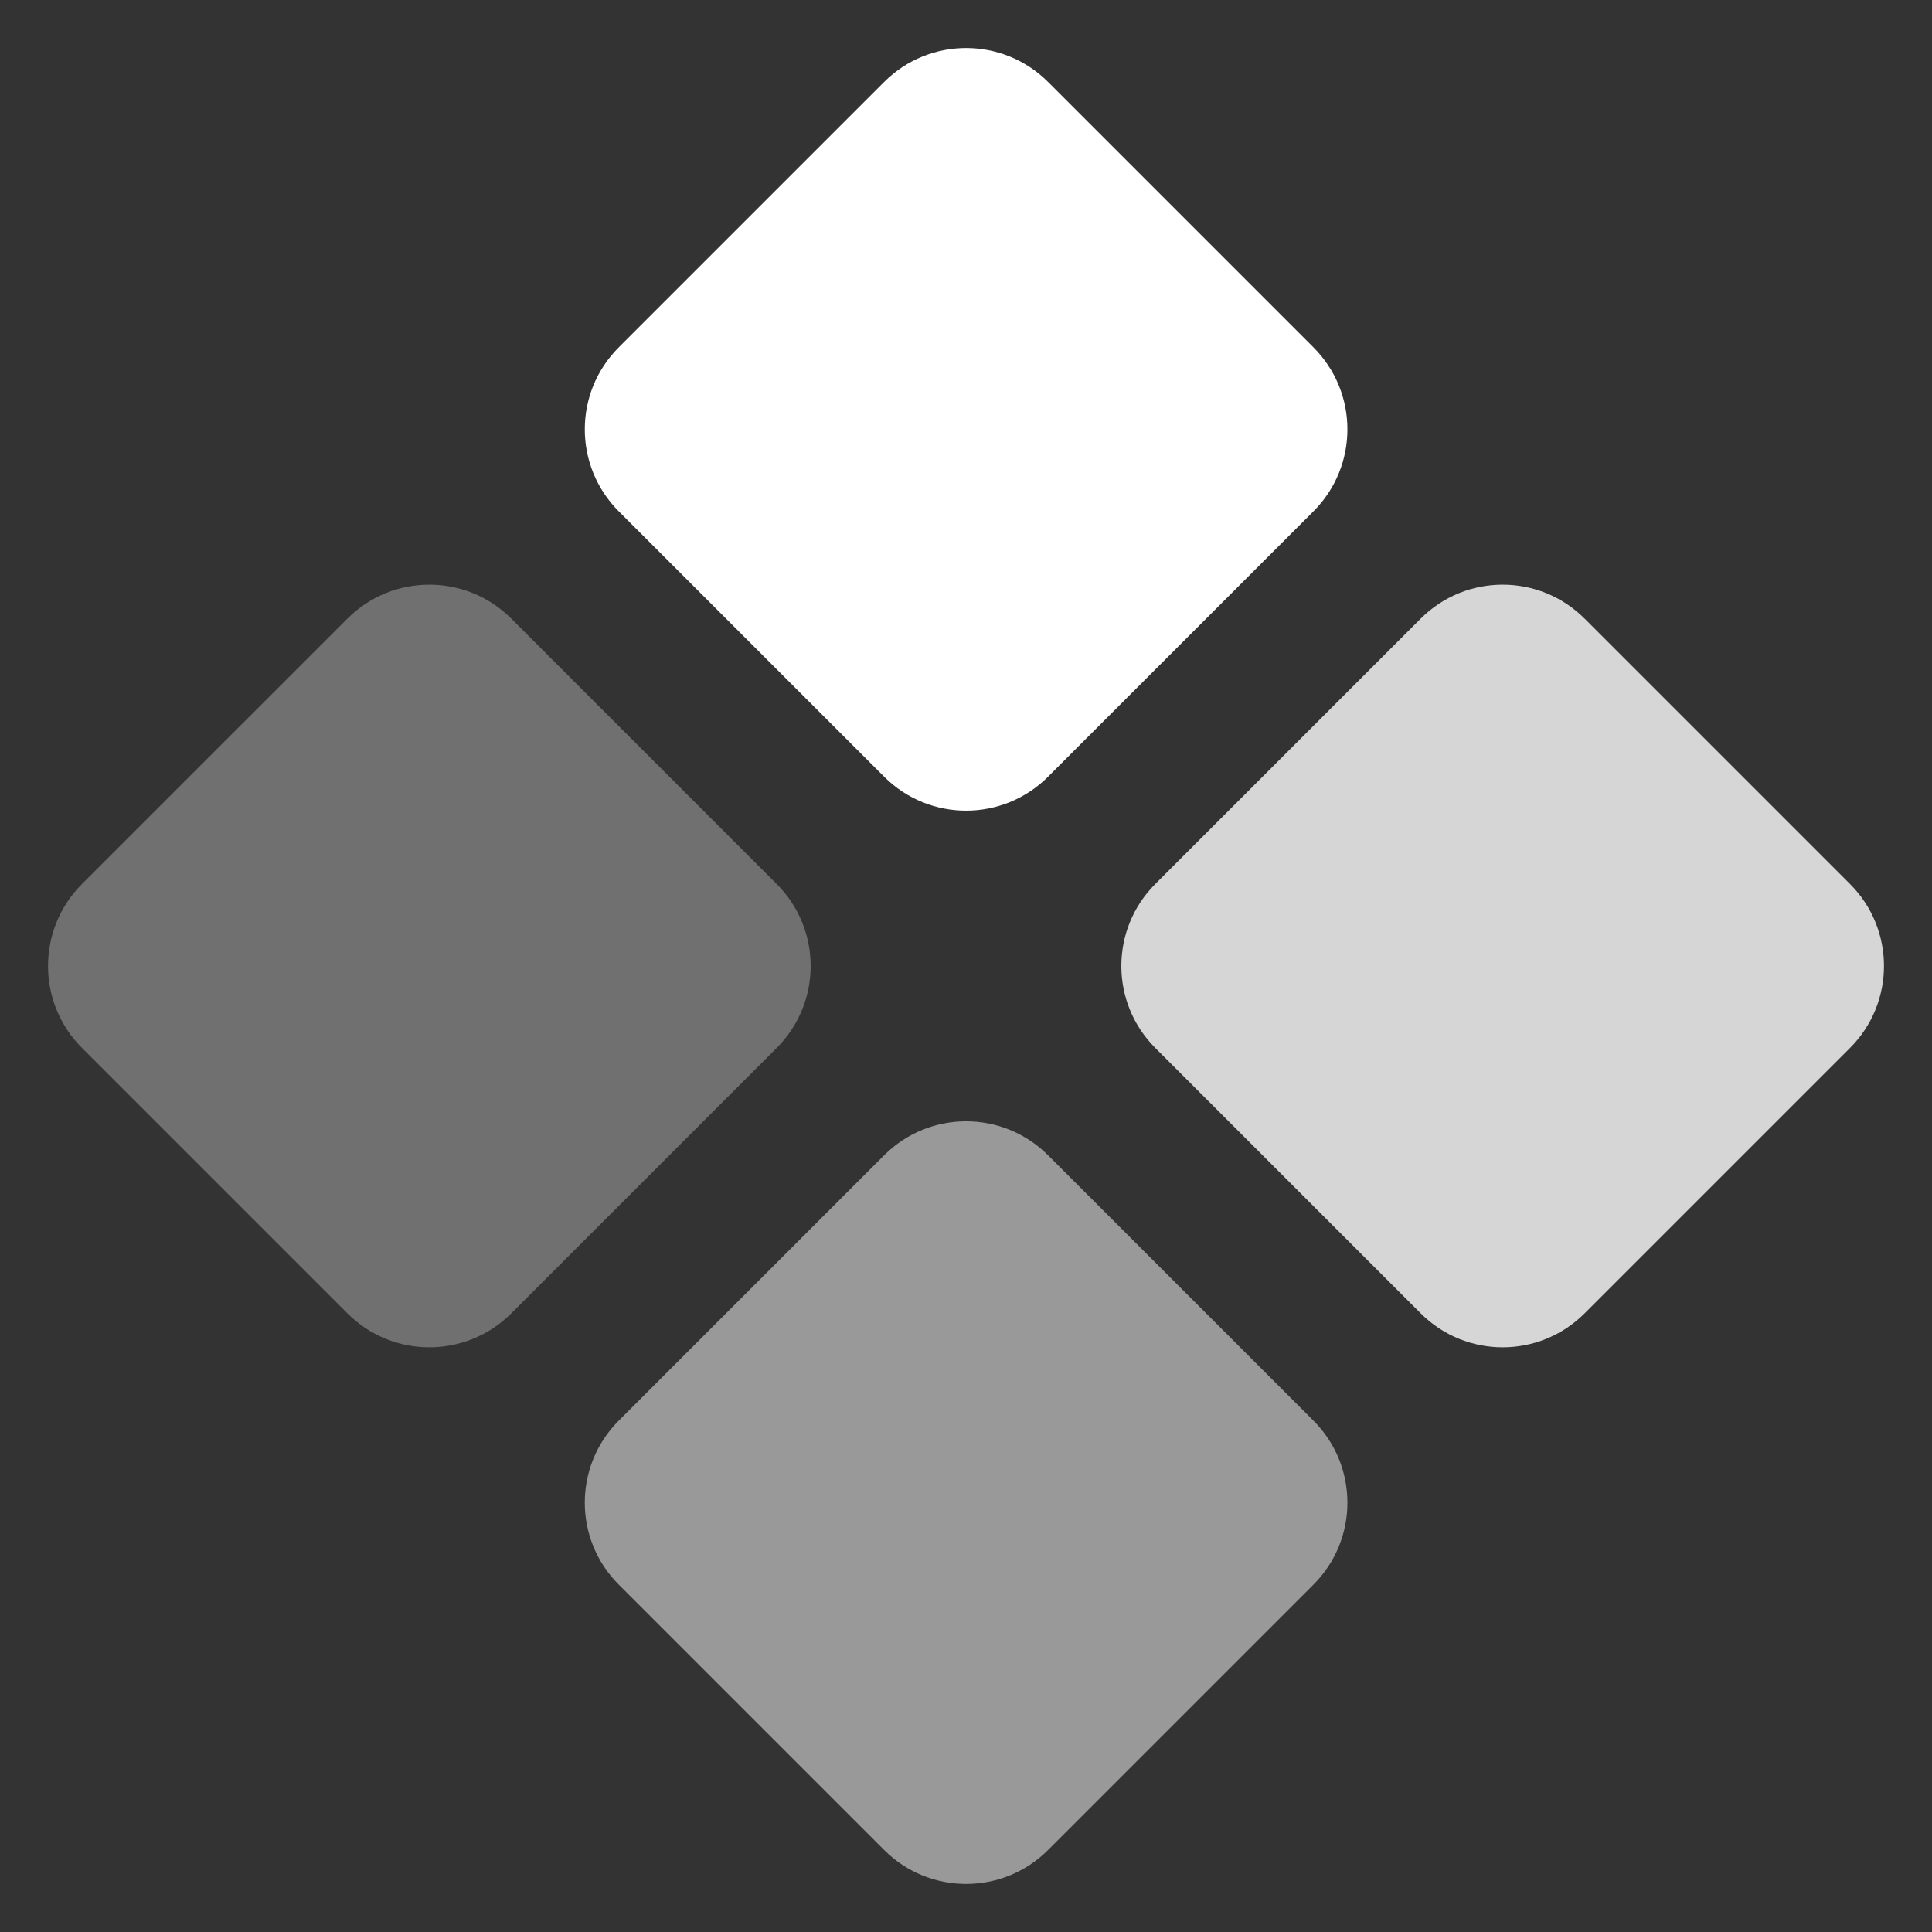 <svg width="75" height="75" viewBox="0 0 75 75" fill="none" xmlns="http://www.w3.org/2000/svg">
<rect x="0" y="0" width="75" height="75" fill="#333333" stroke="none"/>
<path opacity="0.5" d="M34.322 44.848L24.019 55.15C22.262 56.908 22.262 59.757 24.019 61.514L34.322 71.817C36.079 73.574 38.929 73.574 40.686 71.817L50.989 61.514C52.746 59.757 52.746 56.908 50.989 55.15L40.686 44.848C38.929 43.09 36.08 43.09 34.322 44.848Z" fill="white"/>
<path d="M34.322 3.182L24.019 13.485C22.262 15.242 22.262 18.091 24.019 19.849L34.322 30.151C36.079 31.909 38.929 31.909 40.686 30.151L50.989 19.849C52.746 18.091 52.746 15.242 50.989 13.485L40.686 3.182C38.929 1.425 36.08 1.425 34.322 3.182Z" fill="white"/>
<path opacity="0.8" d="M55.151 24.015L44.848 34.317C43.091 36.075 43.091 38.924 44.848 40.681L55.151 50.984C56.908 52.742 59.758 52.742 61.515 50.984L71.818 40.681C73.575 38.924 73.575 36.075 71.818 34.318L61.515 24.015C59.758 22.257 56.908 22.257 55.151 24.015Z" fill="white"/>
<path opacity="0.3" d="M13.485 24.015L3.182 34.317C1.425 36.075 1.425 38.924 3.182 40.681L13.485 50.984C15.242 52.742 18.091 52.742 19.849 50.984L30.151 40.681C31.909 38.924 31.909 36.075 30.151 34.318L19.849 24.015C18.091 22.257 15.242 22.257 13.485 24.015Z" fill="white"/>
</svg>
